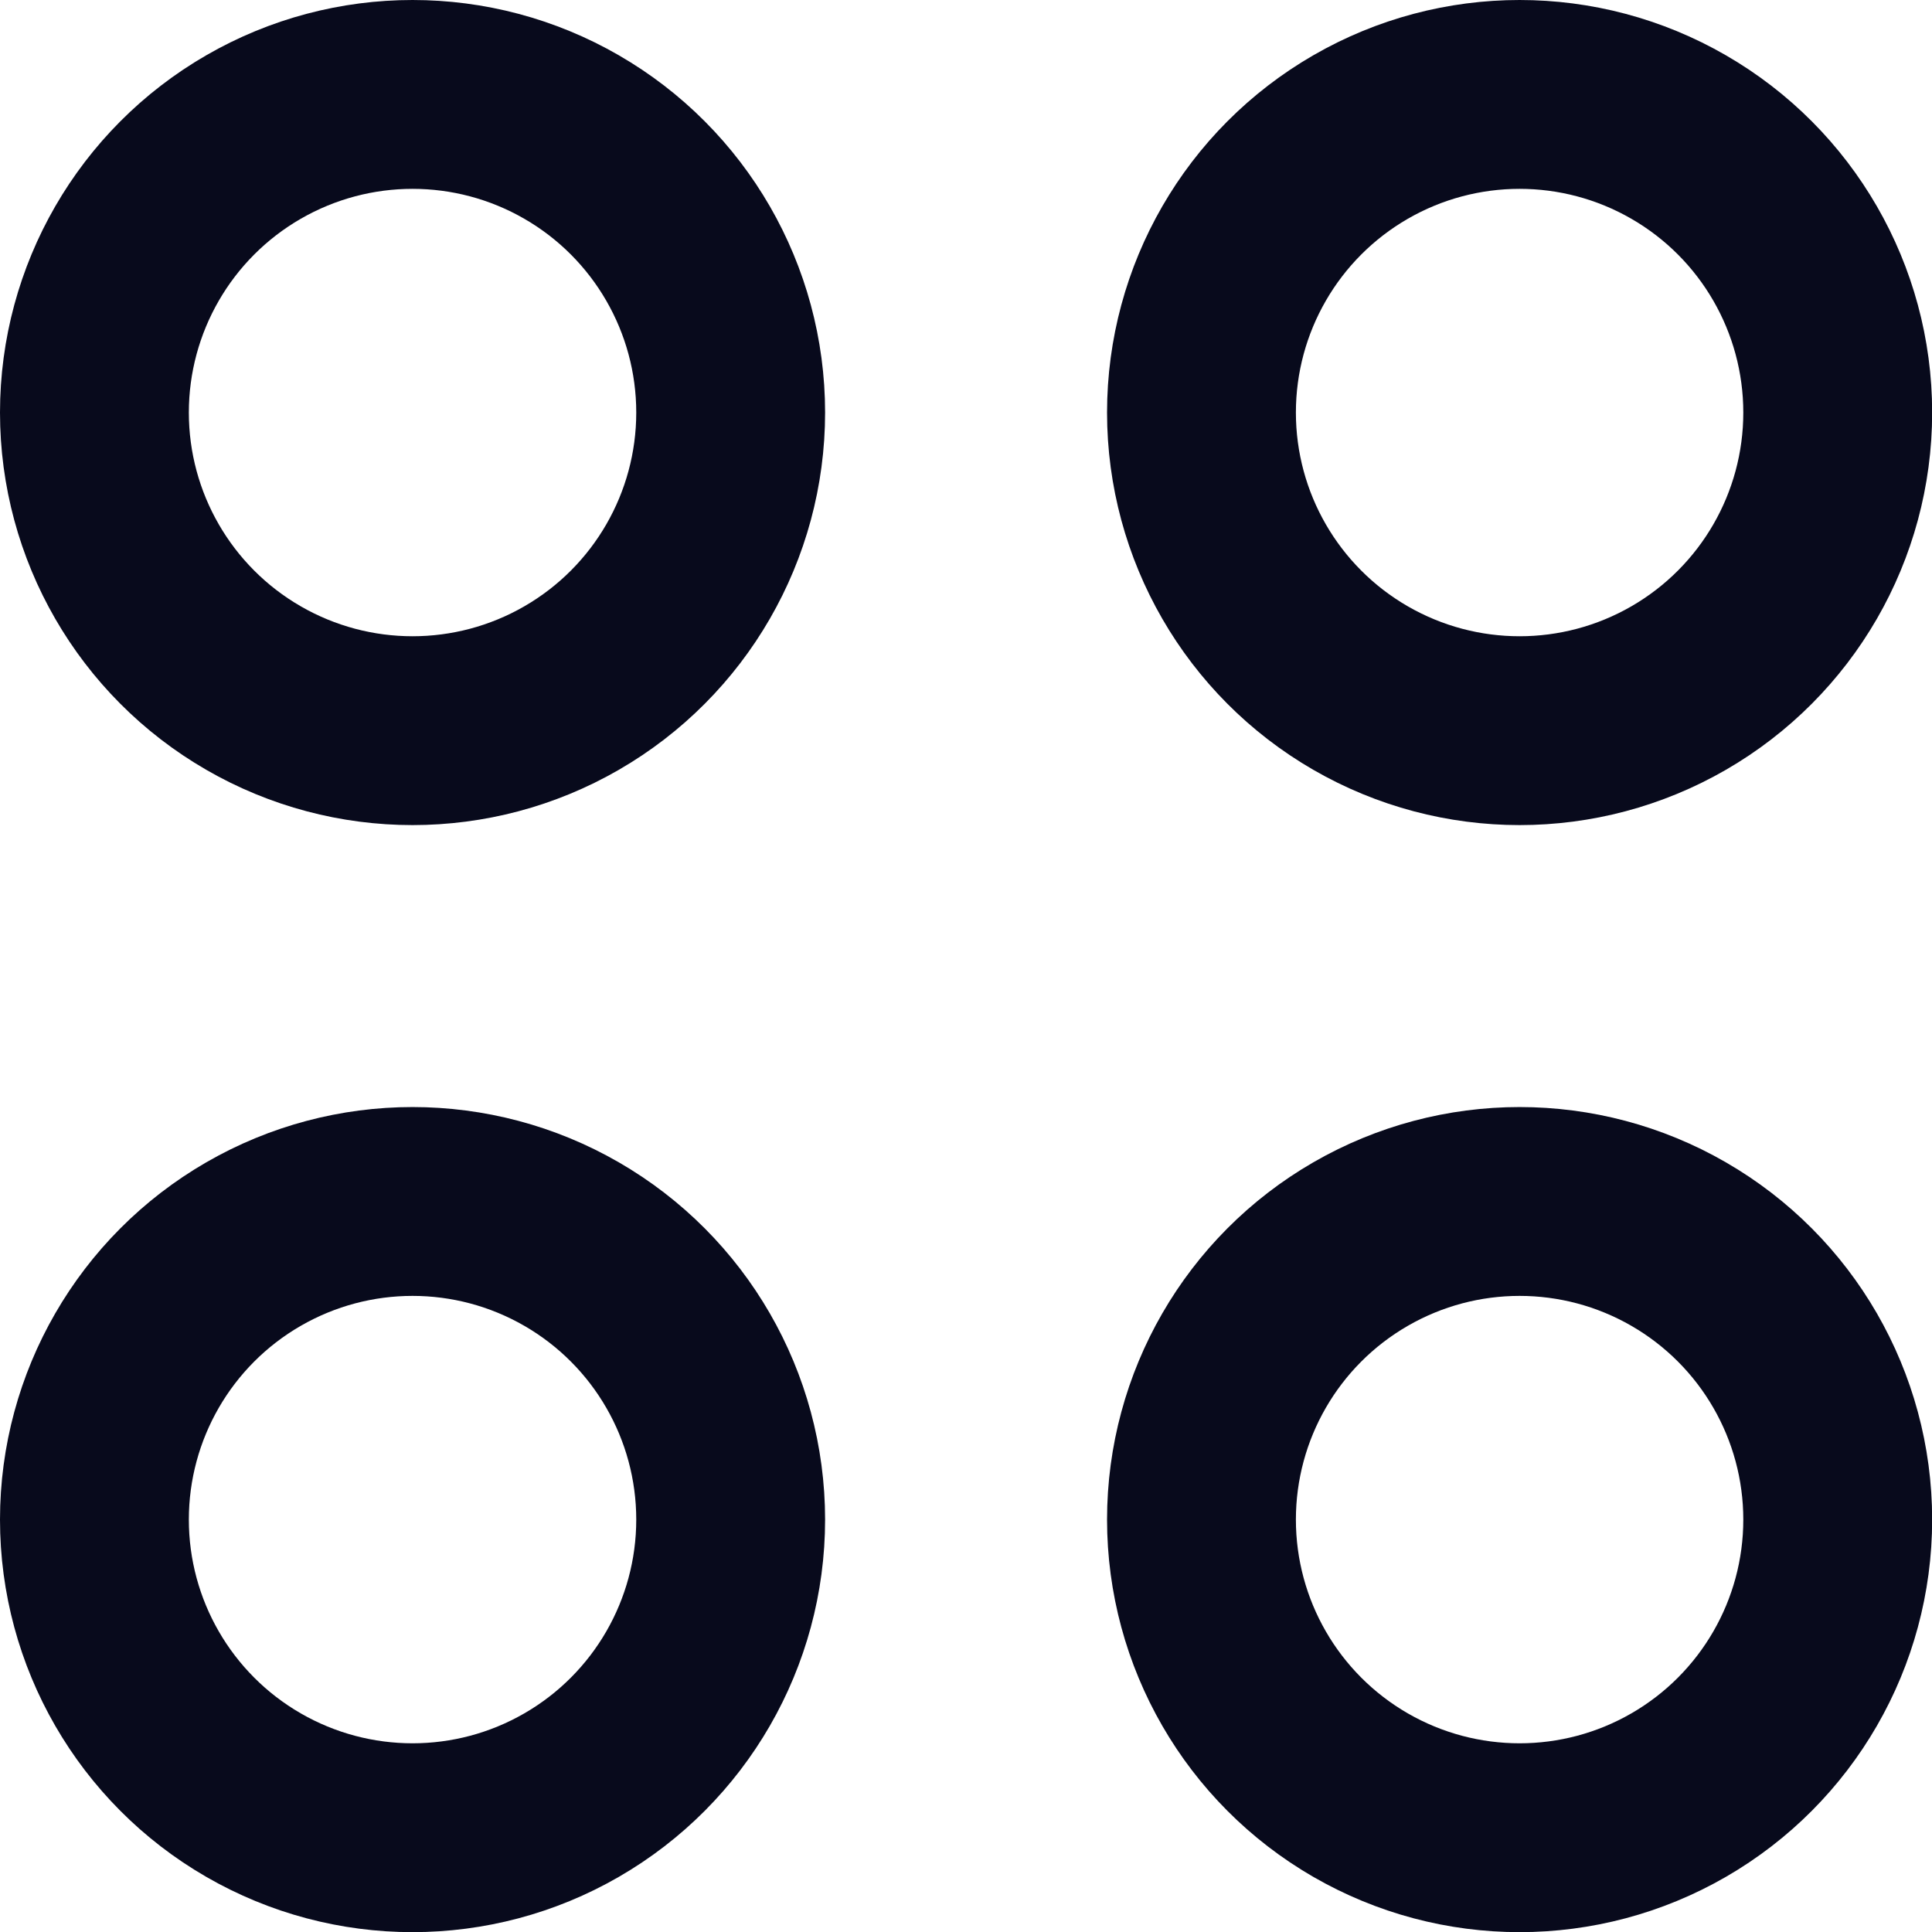 <svg xmlns="http://www.w3.org/2000/svg" width="13.3" height="13.3" viewBox="0 0 13.3 13.3">
  <g id="more" transform="translate(-7.43 -7.43)">
    <circle id="Ellipse_495" data-name="Ellipse 495" cx="2.19" cy="2.19" r="2.19" transform="translate(8.08 8.08)" fill="none" stroke="#080A1C" stroke-width="1.3"/>
    <circle id="Ellipse_496" data-name="Ellipse 496" cx="2.19" cy="2.19" r="2.19" transform="translate(8.08 15.701)" fill="none" stroke="#080A1C" stroke-width="1.3"/>
    <circle id="Ellipse_497" data-name="Ellipse 497" cx="2.19" cy="2.19" r="2.19" transform="translate(15.701 8.08)" fill="none" stroke="#080A1C" stroke-width="1.3"/>
    <circle id="Ellipse_498" data-name="Ellipse 498" cx="2.19" cy="2.19" r="2.19" transform="translate(15.701 15.701)" fill="none" stroke="#080A1C" stroke-width="1.3"/>
  </g>
</svg>

